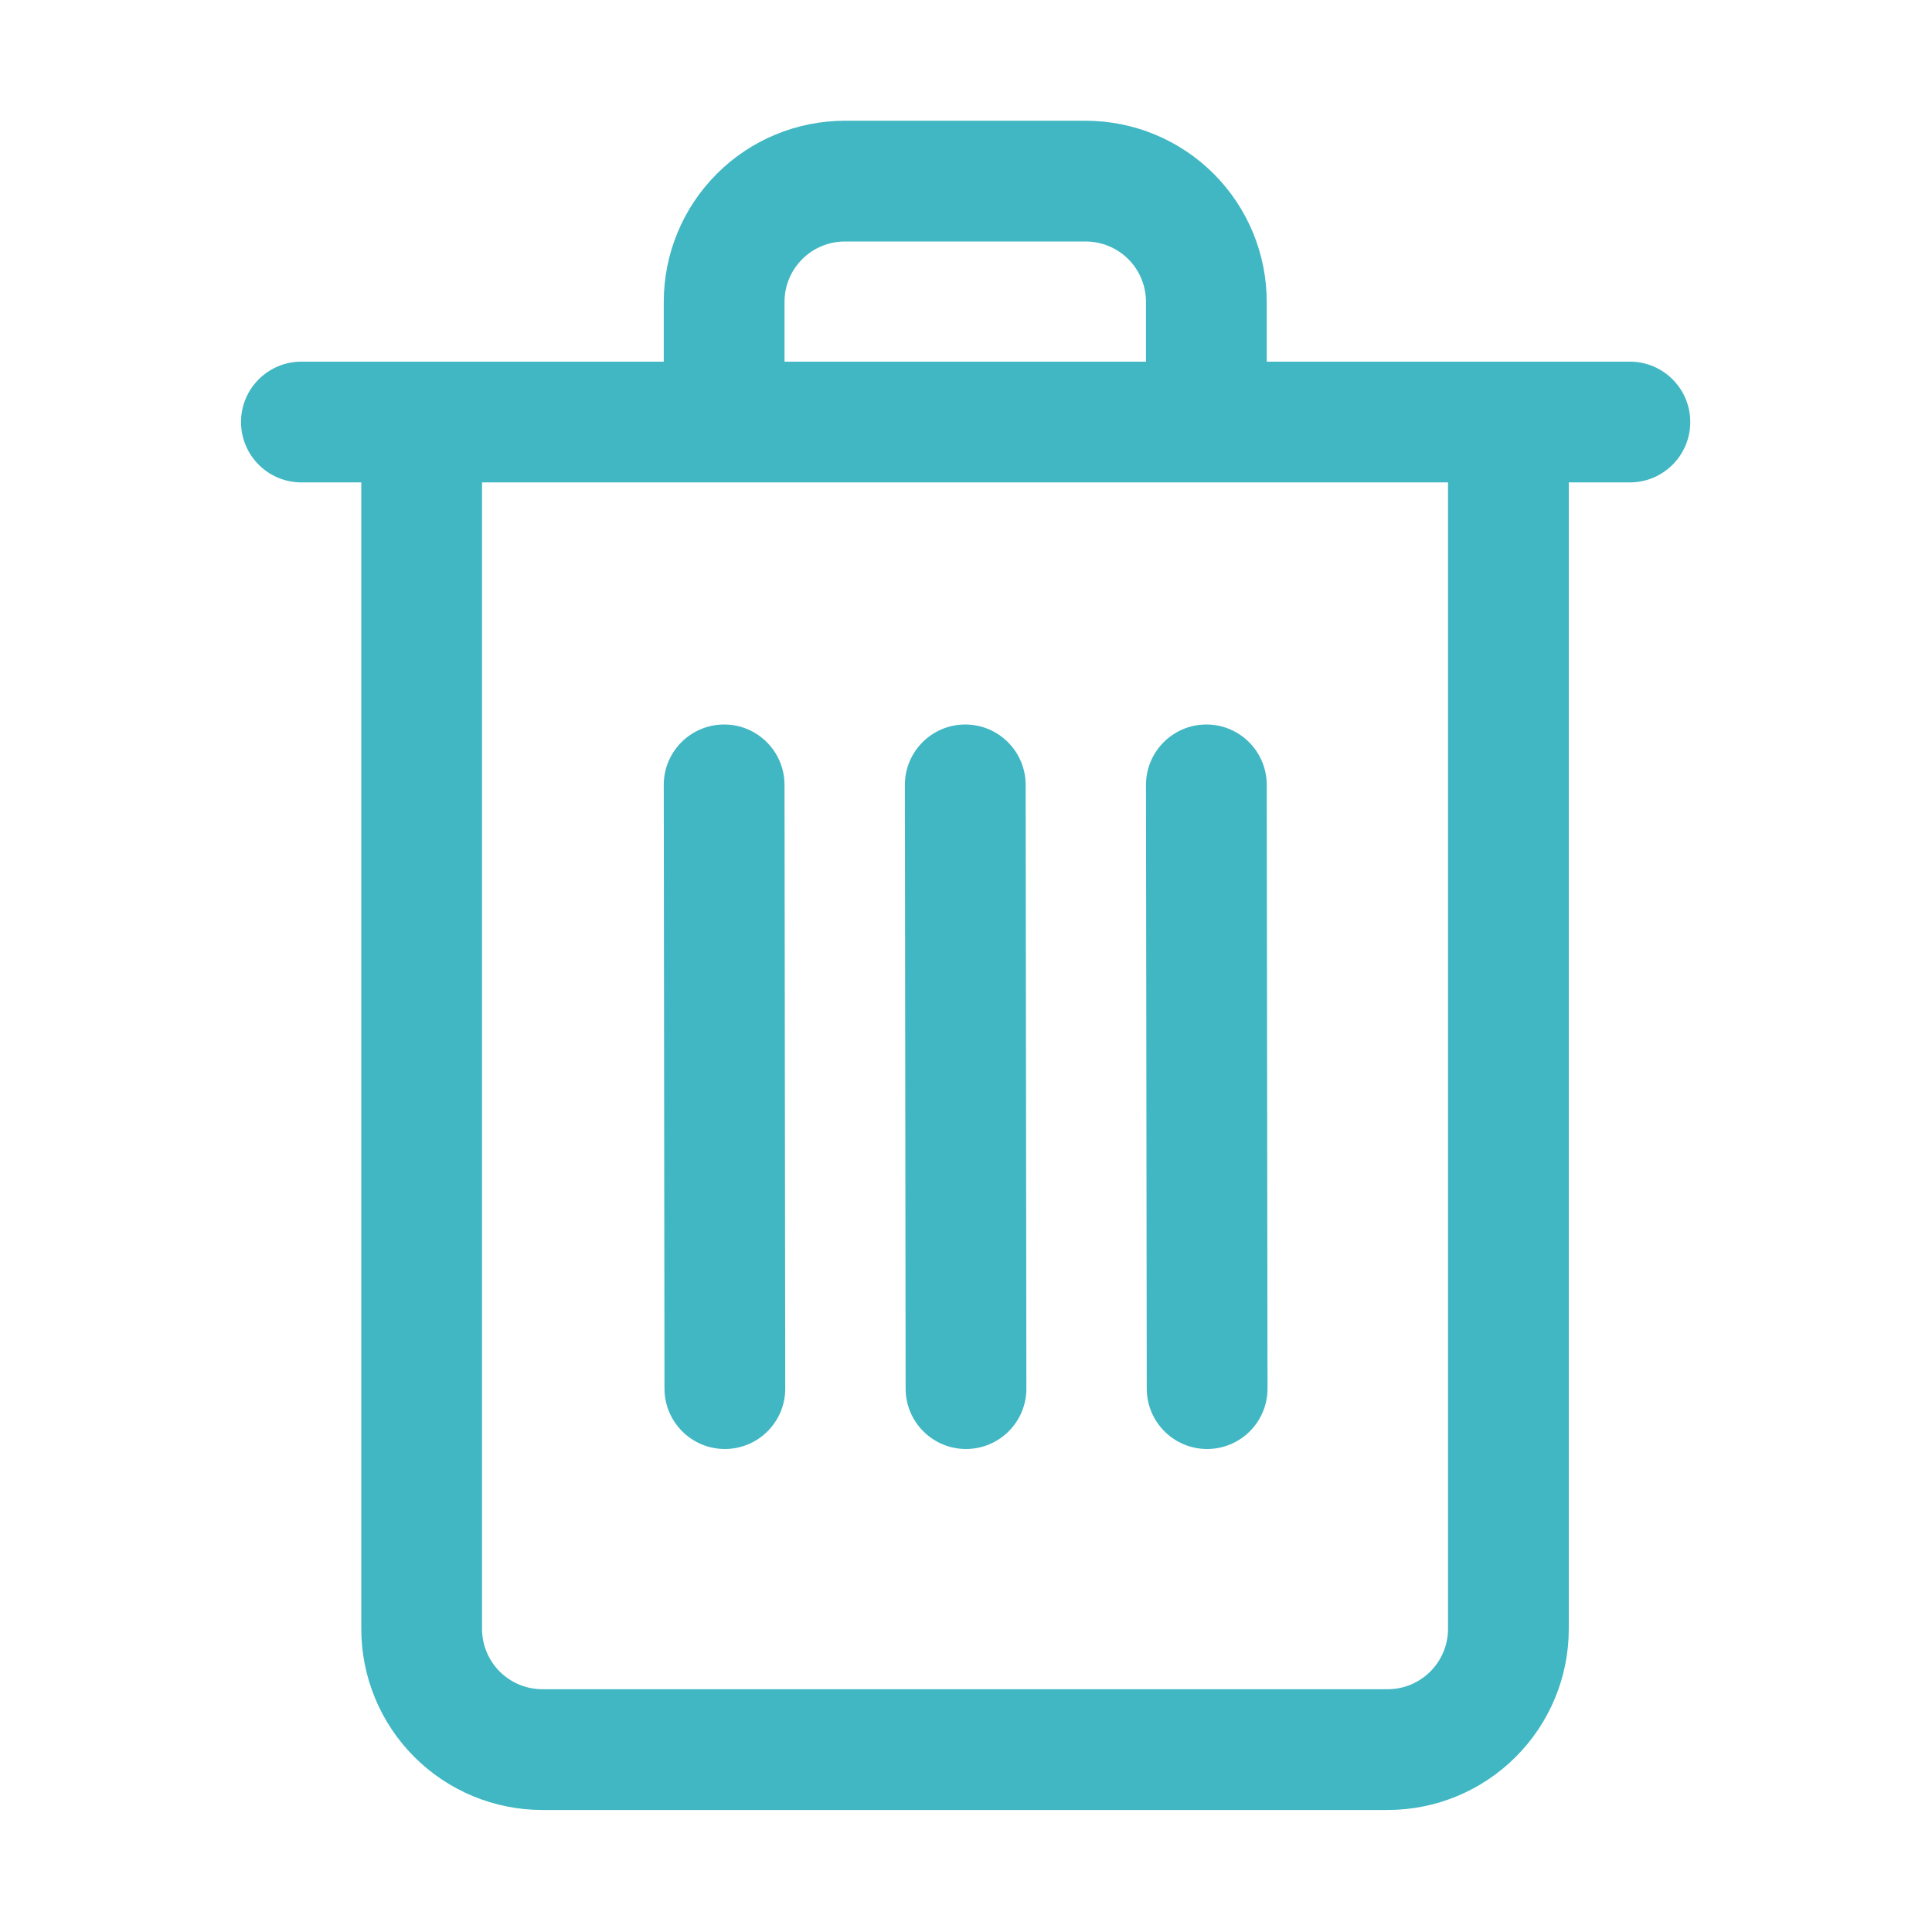 <?xml version="1.0" ?><!DOCTYPE svg  PUBLIC '-//W3C//DTD SVG 1.1//EN'  'http://www.w3.org/Graphics/SVG/1.1/DTD/svg11.dtd'><svg fill="#40b7c3" height="100%" style="fill-rule:evenodd;clip-rule:evenodd;stroke-linejoin:round;stroke-miterlimit:2;" version="1.1" viewBox="0 0 32 32" width="100%" xml:space="preserve" xmlns="http://www.w3.org/2000/svg" xmlns:serif="http://www.serif.com/" xmlns:xlink="http://www.w3.org/1999/xlink"><path d="M10.994,13.001l0.012,10c0.001,0.552 0.45,1 1.001,0.999c0.552,-0.001 1,-0.449 0.999,-1.001l-0.012,-10c-0.001,-0.552 -0.45,-1 -1.001,-0.999c-0.552,0.001 -1,0.449 -0.999,1.001Z"/><path d="M14.988,13.001l0.012,10c0.001,0.552 0.449,1 1.001,0.999c0.552,-0.001 1,-0.449 0.999,-1.001l-0.012,-10c-0.001,-0.552 -0.45,-1 -1.002,-0.999c-0.552,0.001 -0.999,0.449 -0.998,1.001Z"/><path d="M18.981,13.001l0.013,10c0,0.552 0.449,1 1.001,0.999c0.552,-0.001 0.999,-0.449 0.999,-1.001l-0.013,-10c-0,-0.552 -0.449,-1 -1.001,-0.999c-0.552,0.001 -0.999,0.449 -0.999,1.001Z"/><path d="M10.994,5.99l-6.002,-0c-0.552,-0 -1,0.448 -1,1c-0,0.552 0.448,1 1,1l0.992,-0l-0,18.989c-0,0.796 0.316,1.559 0.878,2.121c0.563,0.563 1.326,0.879 2.122,0.879c3.463,-0 10.536,-0 14,-0c0.795,-0 1.558,-0.316 2.121,-0.879c0.563,-0.562 0.879,-1.325 0.879,-2.121l-0,-18.989l1.012,-0c0.552,-0 1,-0.448 1,-1c-0,-0.552 -0.448,-1 -1,-1l-6.015,-0l0,-0.99c0,-0.796 -0.316,-1.559 -0.878,-2.121c-0.563,-0.563 -1.326,-0.879 -2.122,-0.879c-1.218,-0 -2.769,-0 -3.987,-0c-0.796,-0 -1.559,0.316 -2.121,0.879c-0.563,0.562 -0.879,1.325 -0.879,2.121l-0,0.99Zm12.99,2l-16,-0l-0,18.989c-0,0.265 0.105,0.519 0.292,0.707c0.188,0.187 0.442,0.293 0.708,0.293l14,-0c0.265,-0 0.519,-0.106 0.707,-0.293c0.187,-0.188 0.293,-0.442 0.293,-0.707l-0,-18.989Zm-5.003,-2l0,-0.99c0,-0.265 -0.105,-0.52 -0.292,-0.707c-0.188,-0.188 -0.442,-0.293 -0.708,-0.293l-3.987,-0c-0.265,-0 -0.52,0.105 -0.707,0.293c-0.188,0.187 -0.293,0.442 -0.293,0.707l-0,0.99l5.987,-0Z"/></svg>